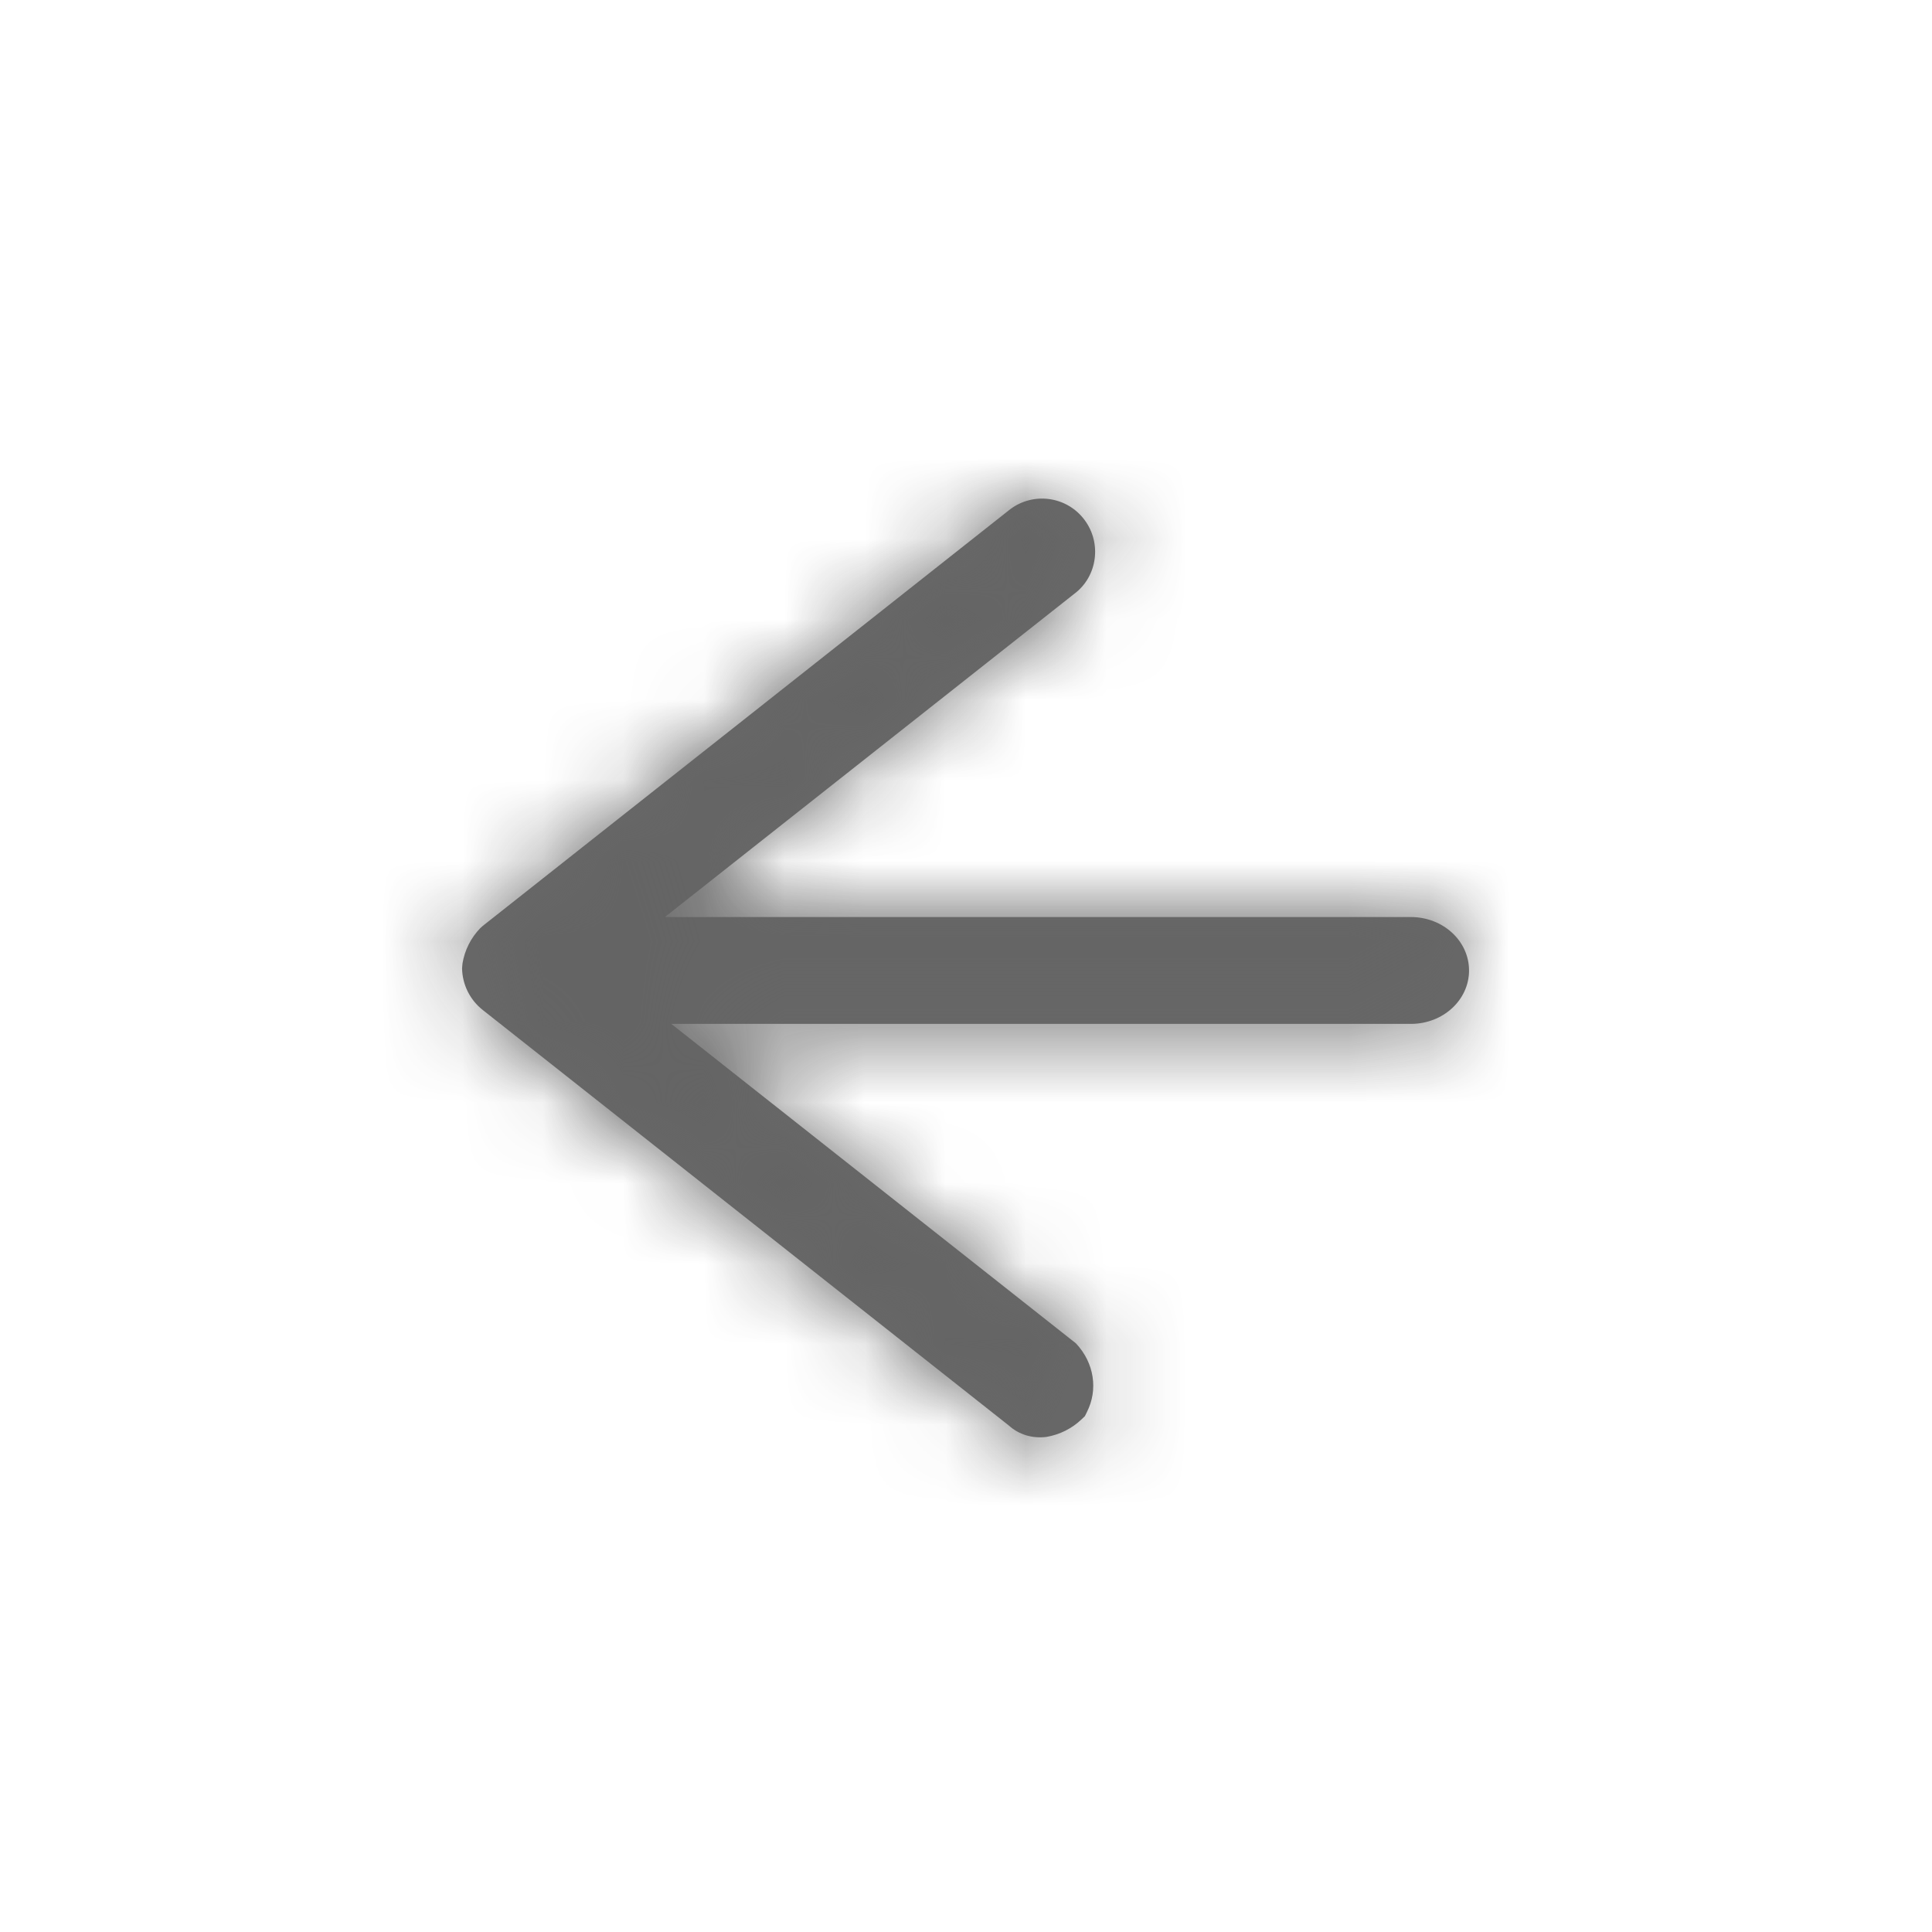 <?xml version="1.0" encoding="UTF-8"?>
<svg width="24px" height="24px" viewBox="0 0 24 24" version="1.1" xmlns="http://www.w3.org/2000/svg" xmlns:xlink="http://www.w3.org/1999/xlink">
    <!-- Generator: Sketch 51.2 (57519) - http://www.bohemiancoding.com/sketch -->
    <title>Solid/long-arrow-alt-left</title>
    <desc>Created with Sketch.</desc>
    <defs>
        <path d="M9.91,6.525 L0.722,6.525 C0.323,6.525 0,6.228 0,5.862 C0,5.495 0.323,5.198 0.722,5.198 L9.99,5.198 L4.902,1.181 C4.618,0.968 4.559,0.555 4.777,0.264 C4.995,-0.028 5.408,-0.087 5.7,0.132 L12.252,5.308 L12.286,5.339 C12.401,5.459 12.477,5.611 12.504,5.776 L12.509,5.836 C12.505,6.039 12.41,6.229 12.25,6.354 L5.716,11.515 C5.593,11.626 5.428,11.678 5.25,11.656 C5.086,11.628 4.933,11.552 4.813,11.437 L4.772,11.398 L4.747,11.347 C4.607,11.072 4.654,10.738 4.883,10.494 L9.91,6.525 Z" id="path-1"></path>
    </defs>
    <g id="Components" stroke="none" stroke-width="1" fill="none" fill-rule="evenodd" opacity="0.9">
        <g id="Form-/-Date-picker" transform="translate(-936, -1174)">
            <g id="Group-6" transform="translate(724, 55)">
                <g id="Group-9" transform="translate(188, 1086)">
                    <g id="Group-10" transform="translate(24, 33)">
                        <g id="Solid/long-arrow-alt-left_export">
                            <g id="Icon-/-Arrow-/-To" transform="translate(12, 12) scale(-1, 1) translate(-12, -12) ">
                                <g id="Fill-/-58595B" transform="translate(5.751, 6.194)">
                                    <mask id="mask-2" fill="white">
                                        <use xlink:href="#path-1"></use>
                                    </mask>
                                    <use id="Mask" fill="#585858" fill-rule="nonzero" xlink:href="#path-1"></use>
                                    <g mask="url(#mask-2)" fill="#535353" id="orange">
                                        <g transform="translate(-4.866, -6.194)">
                                            <rect x="0" y="0" width="24" height="24"></rect>
                                        </g>
                                    </g>
                                </g>
                            </g>
                        </g>
                    </g>
                </g>
            </g>
        </g>
    </g>
</svg>